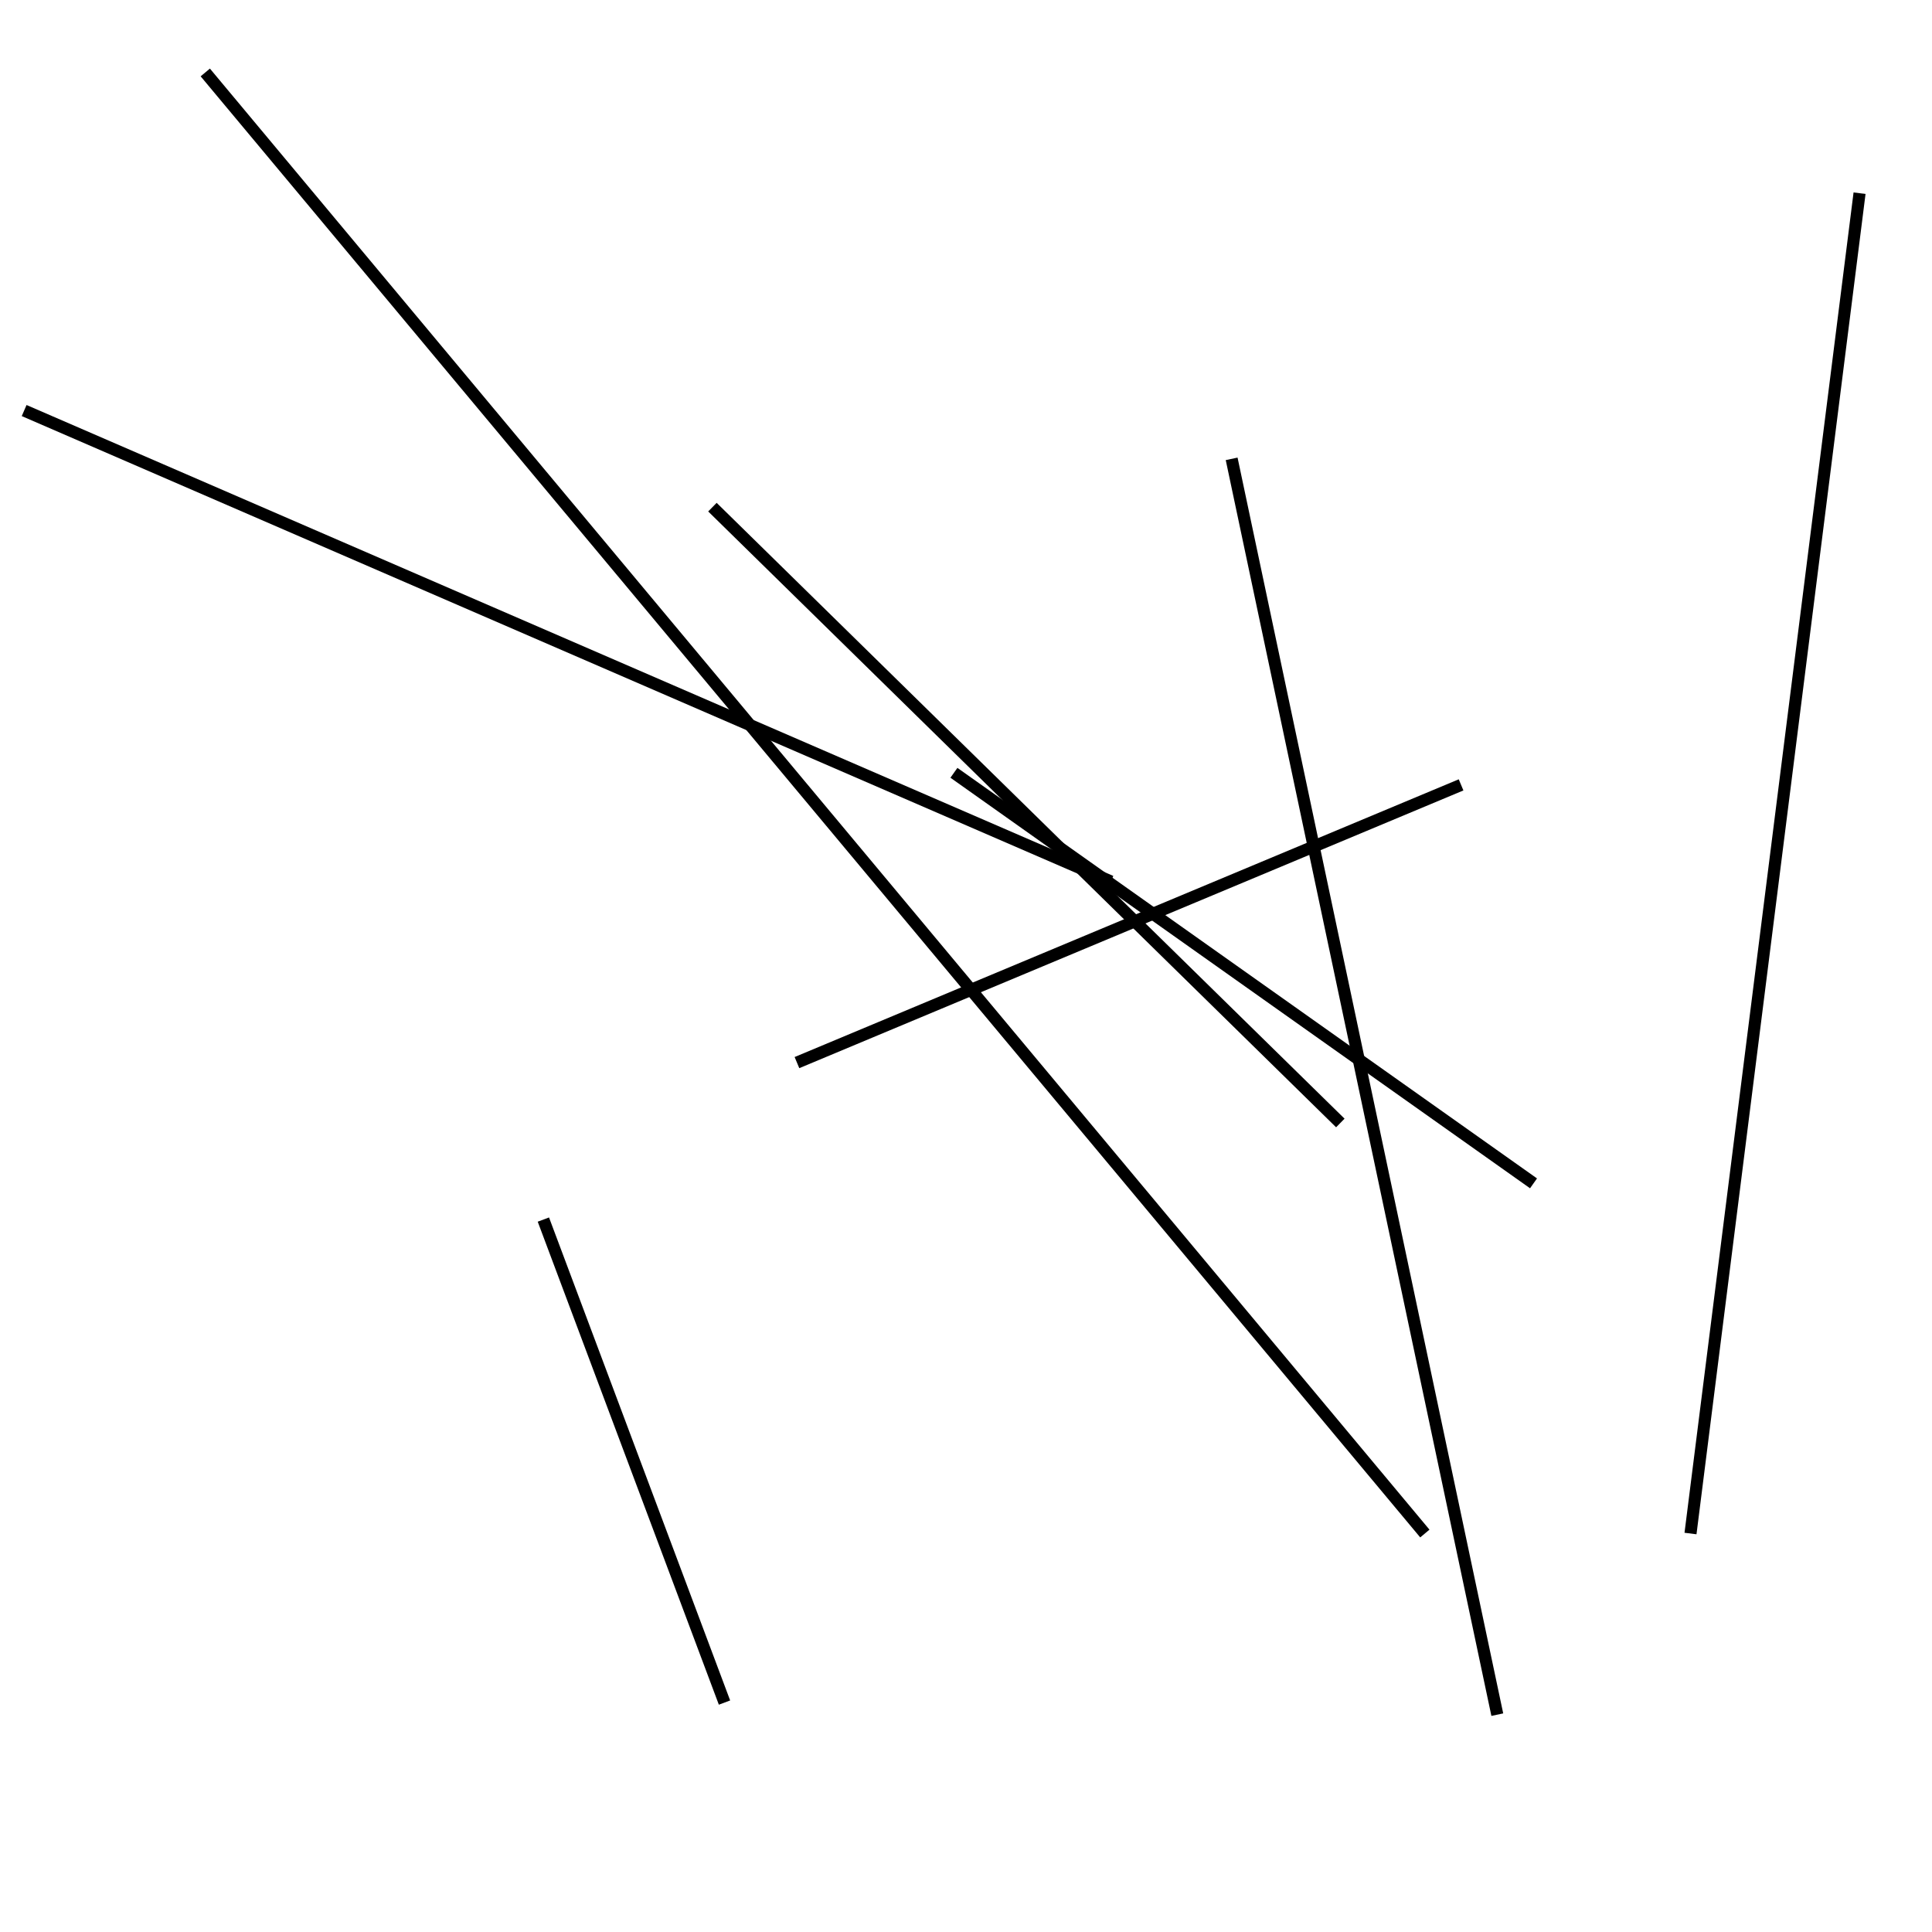 <?xml version="1.0" encoding="utf-8" ?>
<svg baseProfile="full" height="160" version="1.1" width="160" xmlns="http://www.w3.org/2000/svg" xmlns:ev="http://www.w3.org/2001/xml-events" xmlns:xlink="http://www.w3.org/1999/xlink"><defs /><line stroke="black" stroke-width="1" x1="118" x2="17" y1="127" y2="6" /><line stroke="black" stroke-width="1" x1="79" x2="127" y1="64" y2="98" /><line stroke="black" stroke-width="1" x1="92" x2="2" y1="73" y2="34" /><line stroke="black" stroke-width="1" x1="102" x2="124" y1="38" y2="142" /><line stroke="black" stroke-width="1" x1="45" x2="60" y1="101" y2="141" /><line stroke="black" stroke-width="1" x1="154" x2="140" y1="16" y2="127" /><line stroke="black" stroke-width="1" x1="66" x2="121" y1="88" y2="65" /><line stroke="black" stroke-width="1" x1="59" x2="111" y1="42" y2="93" /></svg>